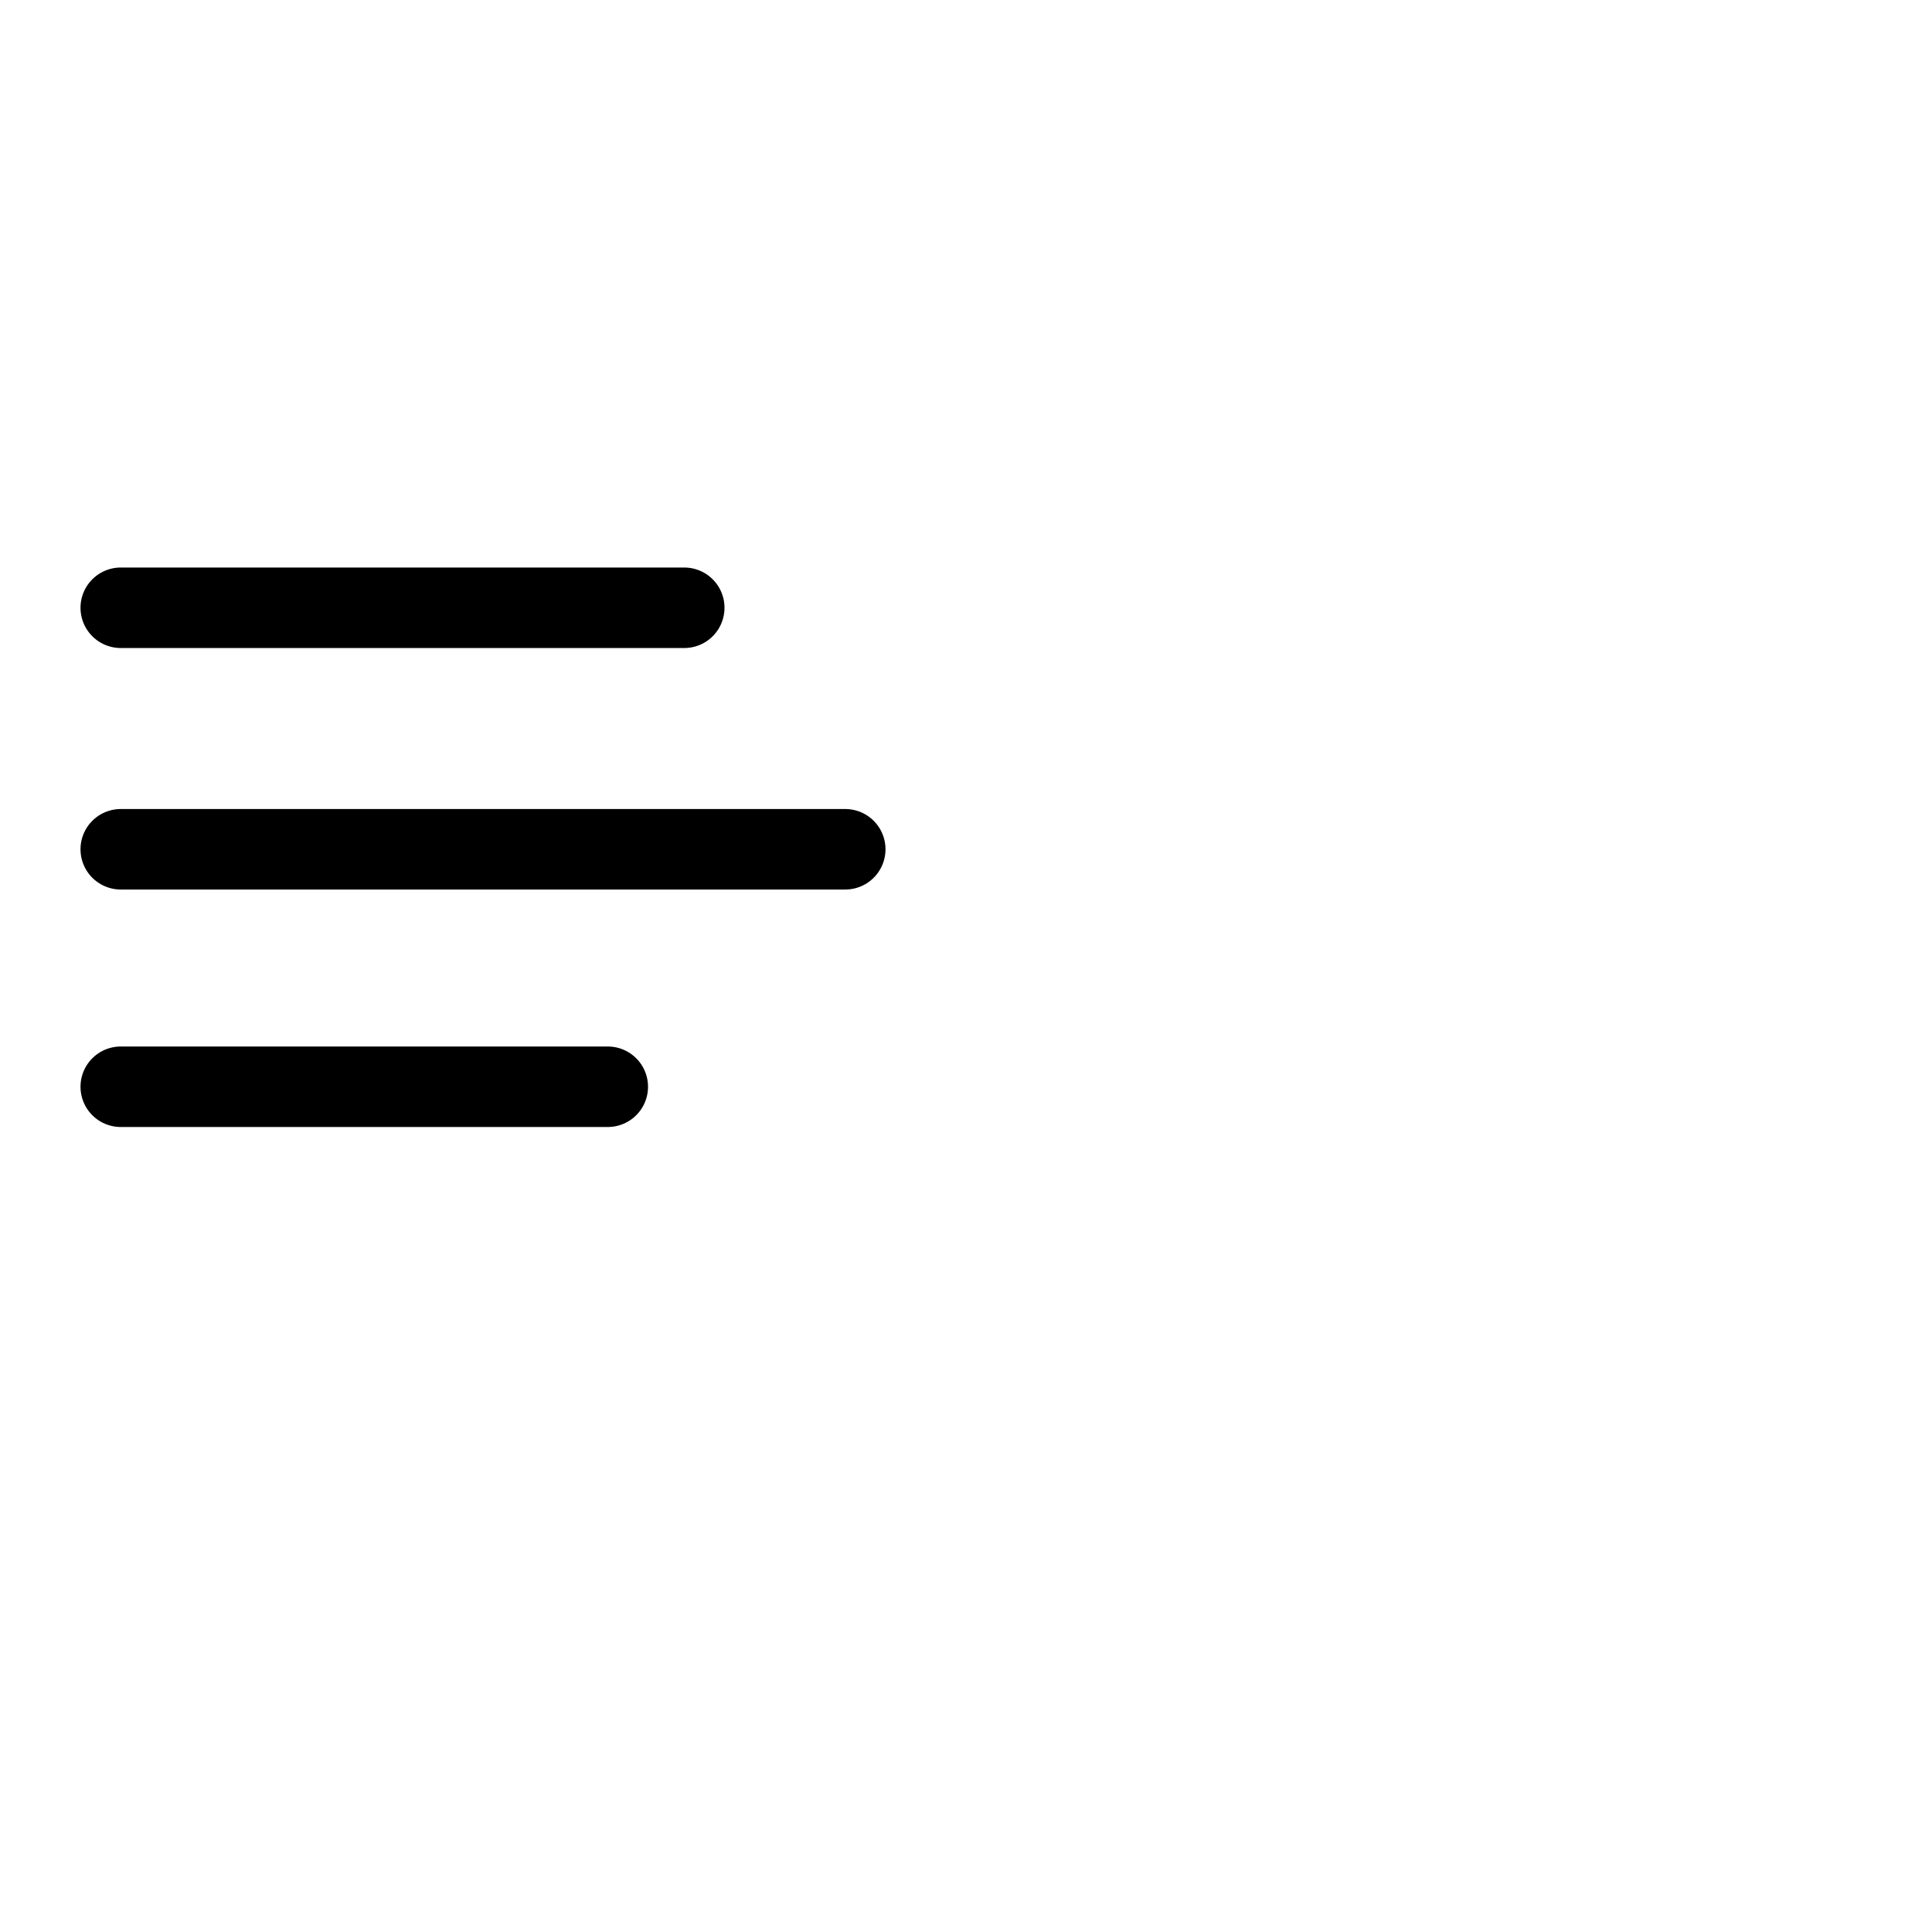 <svg xmlns="http://www.w3.org/2000/svg" width="48" height="48" viewBox="0 0 48 30" fill="none" className="text-foreground" stroke="currentColor" stroke-width="2" stroke-linecap="round" stroke-linejoin="round"><path d="M17 6.1H3"/><path d="M21 12.1H3"/><path d="M15.1 18H3"/></svg>